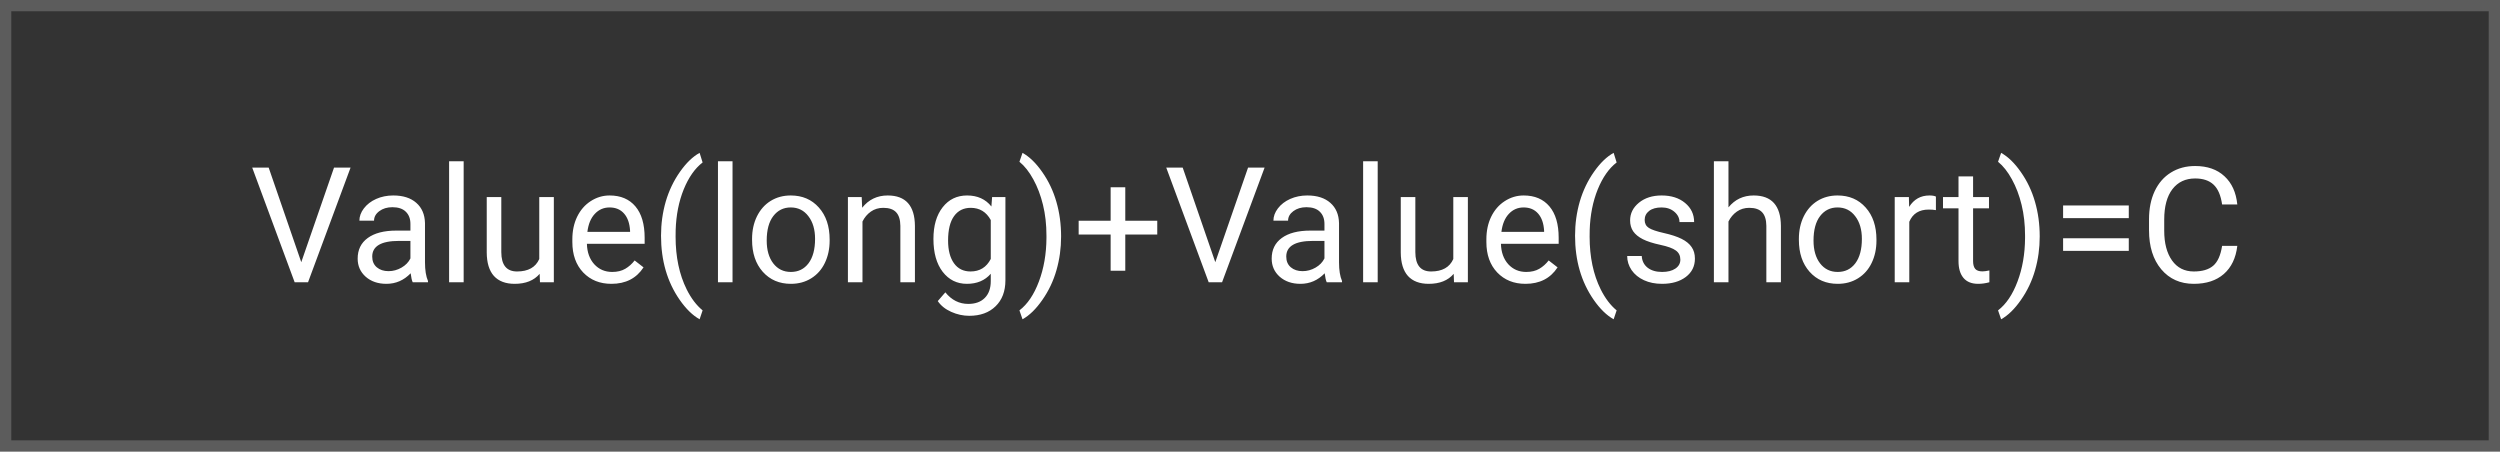 <svg width="310" height="56" viewBox="0 0 310 56" fill="none" xmlns="http://www.w3.org/2000/svg">
    <rect x="0" y="0" width="310" height="56" fill="#333333" stroke="none"/>
    <rect opacity="0.2" x="0.7" y="0.7" width="308.6" height="54.6" stroke="white" stroke-width="1.4"/>
    <path d="M37.357 32.51L41.42 20.781H43.471L38.197 35H36.537L31.273 20.781H33.315L37.357 32.51ZM51.176 35C51.072 34.792 50.987 34.421 50.922 33.887C50.082 34.759 49.079 35.195 47.914 35.195C46.872 35.195 46.016 34.902 45.346 34.316C44.682 33.724 44.35 32.975 44.35 32.07C44.35 30.97 44.766 30.117 45.6 29.512C46.44 28.9 47.618 28.594 49.135 28.594H50.893V27.764C50.893 27.132 50.704 26.631 50.326 26.26C49.949 25.882 49.392 25.693 48.656 25.693C48.012 25.693 47.471 25.856 47.035 26.182C46.599 26.507 46.381 26.901 46.381 27.363H44.565C44.565 26.836 44.75 26.328 45.121 25.84C45.499 25.345 46.007 24.954 46.645 24.668C47.289 24.381 47.995 24.238 48.764 24.238C49.981 24.238 50.935 24.544 51.625 25.156C52.315 25.762 52.673 26.598 52.699 27.666V32.529C52.699 33.499 52.823 34.271 53.07 34.844V35H51.176ZM48.178 33.623C48.744 33.623 49.281 33.477 49.789 33.184C50.297 32.891 50.665 32.51 50.893 32.041V29.873H49.477C47.263 29.873 46.156 30.521 46.156 31.816C46.156 32.383 46.345 32.825 46.723 33.145C47.1 33.464 47.585 33.623 48.178 33.623ZM57.494 35H55.688V20H57.494V35ZM66.918 33.955C66.215 34.782 65.183 35.195 63.822 35.195C62.696 35.195 61.837 34.87 61.244 34.219C60.658 33.561 60.362 32.591 60.355 31.309V24.434H62.162V31.26C62.162 32.861 62.813 33.662 64.115 33.662C65.495 33.662 66.413 33.148 66.869 32.119V24.434H68.676V35H66.957L66.918 33.955ZM75.814 35.195C74.382 35.195 73.217 34.727 72.318 33.789C71.42 32.845 70.971 31.585 70.971 30.01V29.678C70.971 28.63 71.169 27.695 71.566 26.875C71.97 26.048 72.53 25.404 73.246 24.941C73.969 24.473 74.75 24.238 75.59 24.238C76.963 24.238 78.031 24.691 78.793 25.596C79.555 26.501 79.936 27.796 79.936 29.482V30.234H72.777C72.803 31.276 73.106 32.119 73.686 32.764C74.272 33.402 75.014 33.721 75.912 33.721C76.55 33.721 77.091 33.59 77.533 33.33C77.976 33.07 78.363 32.725 78.695 32.295L79.799 33.154C78.913 34.515 77.585 35.195 75.814 35.195ZM75.59 25.723C74.861 25.723 74.249 25.99 73.754 26.523C73.259 27.051 72.953 27.793 72.836 28.75H78.129V28.613C78.077 27.695 77.829 26.986 77.387 26.484C76.944 25.977 76.345 25.723 75.59 25.723ZM81.967 29.229C81.967 27.757 82.162 26.344 82.553 24.99C82.95 23.636 83.539 22.406 84.32 21.299C85.102 20.192 85.912 19.411 86.752 18.955L87.123 20.146C86.172 20.876 85.391 21.989 84.779 23.486C84.174 24.984 83.842 26.66 83.783 28.516L83.773 29.346C83.773 31.859 84.232 34.04 85.15 35.889C85.704 36.995 86.361 37.861 87.123 38.486L86.752 39.59C85.886 39.108 85.059 38.301 84.272 37.168C82.735 34.954 81.967 32.308 81.967 29.229ZM90.834 35H89.027V20H90.834V35ZM93.256 29.619C93.256 28.584 93.458 27.653 93.861 26.826C94.272 25.999 94.838 25.361 95.561 24.912C96.29 24.463 97.12 24.238 98.051 24.238C99.49 24.238 100.652 24.736 101.537 25.732C102.429 26.729 102.875 28.053 102.875 29.707V29.834C102.875 30.863 102.676 31.787 102.279 32.607C101.889 33.421 101.326 34.056 100.59 34.512C99.861 34.967 99.021 35.195 98.07 35.195C96.638 35.195 95.476 34.697 94.584 33.701C93.699 32.705 93.256 31.387 93.256 29.746V29.619ZM95.072 29.834C95.072 31.006 95.342 31.947 95.883 32.656C96.43 33.366 97.159 33.721 98.07 33.721C98.988 33.721 99.717 33.363 100.258 32.647C100.798 31.924 101.068 30.915 101.068 29.619C101.068 28.46 100.792 27.523 100.238 26.807C99.691 26.084 98.962 25.723 98.051 25.723C97.159 25.723 96.439 26.078 95.893 26.787C95.346 27.497 95.072 28.512 95.072 29.834ZM106.85 24.434L106.908 25.762C107.715 24.746 108.77 24.238 110.072 24.238C112.305 24.238 113.432 25.498 113.451 28.018V35H111.645V28.008C111.638 27.246 111.462 26.683 111.117 26.318C110.779 25.954 110.248 25.771 109.525 25.771C108.939 25.771 108.425 25.928 107.982 26.24C107.54 26.553 107.195 26.963 106.947 27.471V35H105.141V24.434H106.85ZM115.746 29.629C115.746 27.982 116.127 26.673 116.889 25.703C117.65 24.727 118.66 24.238 119.916 24.238C121.205 24.238 122.211 24.694 122.934 25.605L123.021 24.434H124.672V34.746C124.672 36.113 124.265 37.191 123.451 37.978C122.644 38.766 121.557 39.16 120.189 39.16C119.428 39.16 118.682 38.997 117.953 38.672C117.224 38.346 116.667 37.9 116.283 37.334L117.221 36.25C117.995 37.207 118.943 37.685 120.062 37.685C120.941 37.685 121.625 37.438 122.113 36.943C122.608 36.449 122.855 35.752 122.855 34.853V33.945C122.133 34.779 121.146 35.195 119.896 35.195C118.66 35.195 117.657 34.697 116.889 33.701C116.127 32.705 115.746 31.348 115.746 29.629ZM117.562 29.834C117.562 31.025 117.807 31.963 118.295 32.647C118.783 33.324 119.467 33.662 120.346 33.662C121.485 33.662 122.322 33.145 122.855 32.109V27.285C122.302 26.276 121.472 25.771 120.365 25.771C119.486 25.771 118.799 26.113 118.305 26.797C117.81 27.48 117.562 28.493 117.562 29.834ZM131.576 29.326C131.576 30.778 131.384 32.171 131 33.506C130.622 34.834 130.04 36.061 129.252 37.188C128.471 38.314 127.65 39.115 126.791 39.59L126.41 38.486C127.413 37.718 128.217 36.527 128.822 34.912C129.434 33.291 129.747 31.494 129.76 29.521V29.209C129.76 27.842 129.617 26.572 129.33 25.4C129.044 24.222 128.643 23.167 128.129 22.236C127.621 21.305 127.048 20.579 126.41 20.059L126.791 18.955C127.65 19.43 128.467 20.225 129.242 21.338C130.023 22.451 130.606 23.678 130.99 25.02C131.381 26.361 131.576 27.796 131.576 29.326ZM139.535 27.373H143.5V29.082H139.535V33.574H137.719V29.082H133.754V27.373H137.719V23.223H139.535V27.373ZM150.697 32.51L154.76 20.781H156.811L151.537 35H149.877L144.613 20.781H146.654L150.697 32.51ZM164.516 35C164.411 34.792 164.327 34.421 164.262 33.887C163.422 34.759 162.419 35.195 161.254 35.195C160.212 35.195 159.356 34.902 158.686 34.316C158.021 33.724 157.689 32.975 157.689 32.07C157.689 30.97 158.106 30.117 158.939 29.512C159.779 28.9 160.958 28.594 162.475 28.594H164.232V27.764C164.232 27.132 164.044 26.631 163.666 26.26C163.288 25.882 162.732 25.693 161.996 25.693C161.352 25.693 160.811 25.856 160.375 26.182C159.939 26.507 159.721 26.901 159.721 27.363H157.904C157.904 26.836 158.09 26.328 158.461 25.84C158.839 25.345 159.346 24.954 159.984 24.668C160.629 24.381 161.335 24.238 162.104 24.238C163.321 24.238 164.275 24.544 164.965 25.156C165.655 25.762 166.013 26.598 166.039 27.666V32.529C166.039 33.499 166.163 34.271 166.41 34.844V35H164.516ZM161.518 33.623C162.084 33.623 162.621 33.477 163.129 33.184C163.637 32.891 164.005 32.51 164.232 32.041V29.873H162.816C160.603 29.873 159.496 30.521 159.496 31.816C159.496 32.383 159.685 32.825 160.062 33.145C160.44 33.464 160.925 33.623 161.518 33.623ZM170.834 35H169.027V20H170.834V35ZM180.258 33.955C179.555 34.782 178.523 35.195 177.162 35.195C176.036 35.195 175.176 34.87 174.584 34.219C173.998 33.561 173.702 32.591 173.695 31.309V24.434H175.502V31.26C175.502 32.861 176.153 33.662 177.455 33.662C178.835 33.662 179.753 33.148 180.209 32.119V24.434H182.016V35H180.297L180.258 33.955ZM189.154 35.195C187.722 35.195 186.557 34.727 185.658 33.789C184.76 32.845 184.311 31.585 184.311 30.01V29.678C184.311 28.63 184.509 27.695 184.906 26.875C185.31 26.048 185.87 25.404 186.586 24.941C187.309 24.473 188.09 24.238 188.93 24.238C190.303 24.238 191.371 24.691 192.133 25.596C192.895 26.501 193.275 27.796 193.275 29.482V30.234H186.117C186.143 31.276 186.446 32.119 187.025 32.764C187.611 33.402 188.354 33.721 189.252 33.721C189.89 33.721 190.43 33.59 190.873 33.33C191.316 33.07 191.703 32.725 192.035 32.295L193.139 33.154C192.253 34.515 190.925 35.195 189.154 35.195ZM188.93 25.723C188.201 25.723 187.589 25.99 187.094 26.523C186.599 27.051 186.293 27.793 186.176 28.75H191.469V28.613C191.417 27.695 191.169 26.986 190.727 26.484C190.284 25.977 189.685 25.723 188.93 25.723ZM195.307 29.229C195.307 27.757 195.502 26.344 195.893 24.99C196.29 23.636 196.879 22.406 197.66 21.299C198.441 20.192 199.252 19.411 200.092 18.955L200.463 20.146C199.512 20.876 198.731 21.989 198.119 23.486C197.514 24.984 197.182 26.66 197.123 28.516L197.113 29.346C197.113 31.859 197.572 34.04 198.49 35.889C199.044 36.995 199.701 37.861 200.463 38.486L200.092 39.59C199.226 39.108 198.399 38.301 197.611 37.168C196.075 34.954 195.307 32.308 195.307 29.229ZM208.363 32.197C208.363 31.709 208.178 31.331 207.807 31.064C207.442 30.791 206.801 30.557 205.883 30.361C204.971 30.166 204.245 29.932 203.705 29.658C203.171 29.385 202.774 29.059 202.514 28.682C202.26 28.304 202.133 27.855 202.133 27.334C202.133 26.468 202.497 25.736 203.227 25.137C203.962 24.538 204.9 24.238 206.039 24.238C207.237 24.238 208.207 24.547 208.949 25.166C209.698 25.785 210.072 26.576 210.072 27.539H208.256C208.256 27.044 208.044 26.618 207.621 26.26C207.204 25.902 206.677 25.723 206.039 25.723C205.382 25.723 204.867 25.866 204.496 26.152C204.125 26.439 203.939 26.813 203.939 27.275C203.939 27.712 204.112 28.04 204.457 28.262C204.802 28.483 205.424 28.695 206.322 28.896C207.227 29.098 207.96 29.339 208.52 29.619C209.079 29.899 209.493 30.238 209.76 30.635C210.033 31.025 210.17 31.504 210.17 32.07C210.17 33.014 209.792 33.773 209.037 34.346C208.282 34.912 207.302 35.195 206.098 35.195C205.251 35.195 204.503 35.046 203.852 34.746C203.201 34.447 202.689 34.03 202.318 33.496C201.954 32.956 201.771 32.373 201.771 31.748H203.578C203.611 32.353 203.852 32.835 204.301 33.193C204.757 33.545 205.355 33.721 206.098 33.721C206.781 33.721 207.328 33.584 207.738 33.31C208.155 33.031 208.363 32.66 208.363 32.197ZM214.33 25.713C215.131 24.73 216.173 24.238 217.455 24.238C219.688 24.238 220.814 25.498 220.834 28.018V35H219.027V28.008C219.021 27.246 218.845 26.683 218.5 26.318C218.161 25.954 217.631 25.771 216.908 25.771C216.322 25.771 215.808 25.928 215.365 26.24C214.923 26.553 214.577 26.963 214.33 27.471V35H212.523V20H214.33V25.713ZM223.061 29.619C223.061 28.584 223.262 27.653 223.666 26.826C224.076 25.999 224.643 25.361 225.365 24.912C226.094 24.463 226.924 24.238 227.855 24.238C229.294 24.238 230.456 24.736 231.342 25.732C232.234 26.729 232.68 28.053 232.68 29.707V29.834C232.68 30.863 232.481 31.787 232.084 32.607C231.693 33.421 231.13 34.056 230.395 34.512C229.665 34.967 228.826 35.195 227.875 35.195C226.443 35.195 225.281 34.697 224.389 33.701C223.503 32.705 223.061 31.387 223.061 29.746V29.619ZM224.877 29.834C224.877 31.006 225.147 31.947 225.688 32.656C226.234 33.366 226.964 33.721 227.875 33.721C228.793 33.721 229.522 33.363 230.062 32.647C230.603 31.924 230.873 30.915 230.873 29.619C230.873 28.46 230.596 27.523 230.043 26.807C229.496 26.084 228.767 25.723 227.855 25.723C226.964 25.723 226.244 26.078 225.697 26.787C225.15 27.497 224.877 28.512 224.877 29.834ZM240.053 26.055C239.779 26.009 239.483 25.986 239.164 25.986C237.979 25.986 237.175 26.491 236.752 27.5V35H234.945V24.434H236.703L236.732 25.654C237.325 24.71 238.165 24.238 239.252 24.238C239.604 24.238 239.87 24.284 240.053 24.375V26.055ZM244.662 21.875V24.434H246.635V25.83H244.662V32.383C244.662 32.806 244.75 33.125 244.926 33.34C245.102 33.548 245.401 33.652 245.824 33.652C246.033 33.652 246.319 33.613 246.684 33.535V35C246.208 35.13 245.746 35.195 245.297 35.195C244.49 35.195 243.881 34.951 243.471 34.463C243.061 33.975 242.855 33.281 242.855 32.383V25.83H240.932V24.434H242.855V21.875H244.662ZM252.924 29.326C252.924 30.778 252.732 32.171 252.348 33.506C251.97 34.834 251.387 36.061 250.6 37.188C249.818 38.314 248.998 39.115 248.139 39.59L247.758 38.486C248.76 37.718 249.564 36.527 250.17 34.912C250.782 33.291 251.094 31.494 251.107 29.521V29.209C251.107 27.842 250.964 26.572 250.678 25.4C250.391 24.222 249.991 23.167 249.477 22.236C248.969 21.305 248.396 20.579 247.758 20.059L248.139 18.955C248.998 19.43 249.815 20.225 250.59 21.338C251.371 22.451 251.954 23.678 252.338 25.02C252.729 26.361 252.924 27.796 252.924 29.326ZM263.969 27.051H255.824V25.479H263.969V27.051ZM263.969 31.104H255.824V29.541H263.969V31.104ZM277.426 30.488C277.25 31.992 276.693 33.154 275.756 33.975C274.825 34.788 273.585 35.195 272.035 35.195C270.355 35.195 269.008 34.593 267.992 33.389C266.983 32.184 266.479 30.573 266.479 28.555V27.188C266.479 25.866 266.713 24.704 267.182 23.701C267.657 22.699 268.327 21.93 269.193 21.396C270.059 20.856 271.062 20.586 272.201 20.586C273.712 20.586 274.923 21.009 275.834 21.855C276.745 22.695 277.276 23.861 277.426 25.352H275.541C275.378 24.219 275.023 23.398 274.477 22.891C273.936 22.383 273.178 22.129 272.201 22.129C271.003 22.129 270.062 22.572 269.379 23.457C268.702 24.342 268.363 25.602 268.363 27.236V28.613C268.363 30.156 268.686 31.384 269.33 32.295C269.975 33.206 270.876 33.662 272.035 33.662C273.077 33.662 273.874 33.428 274.428 32.959C274.988 32.484 275.359 31.66 275.541 30.488H277.426Z" fill="white"/>
</svg>
